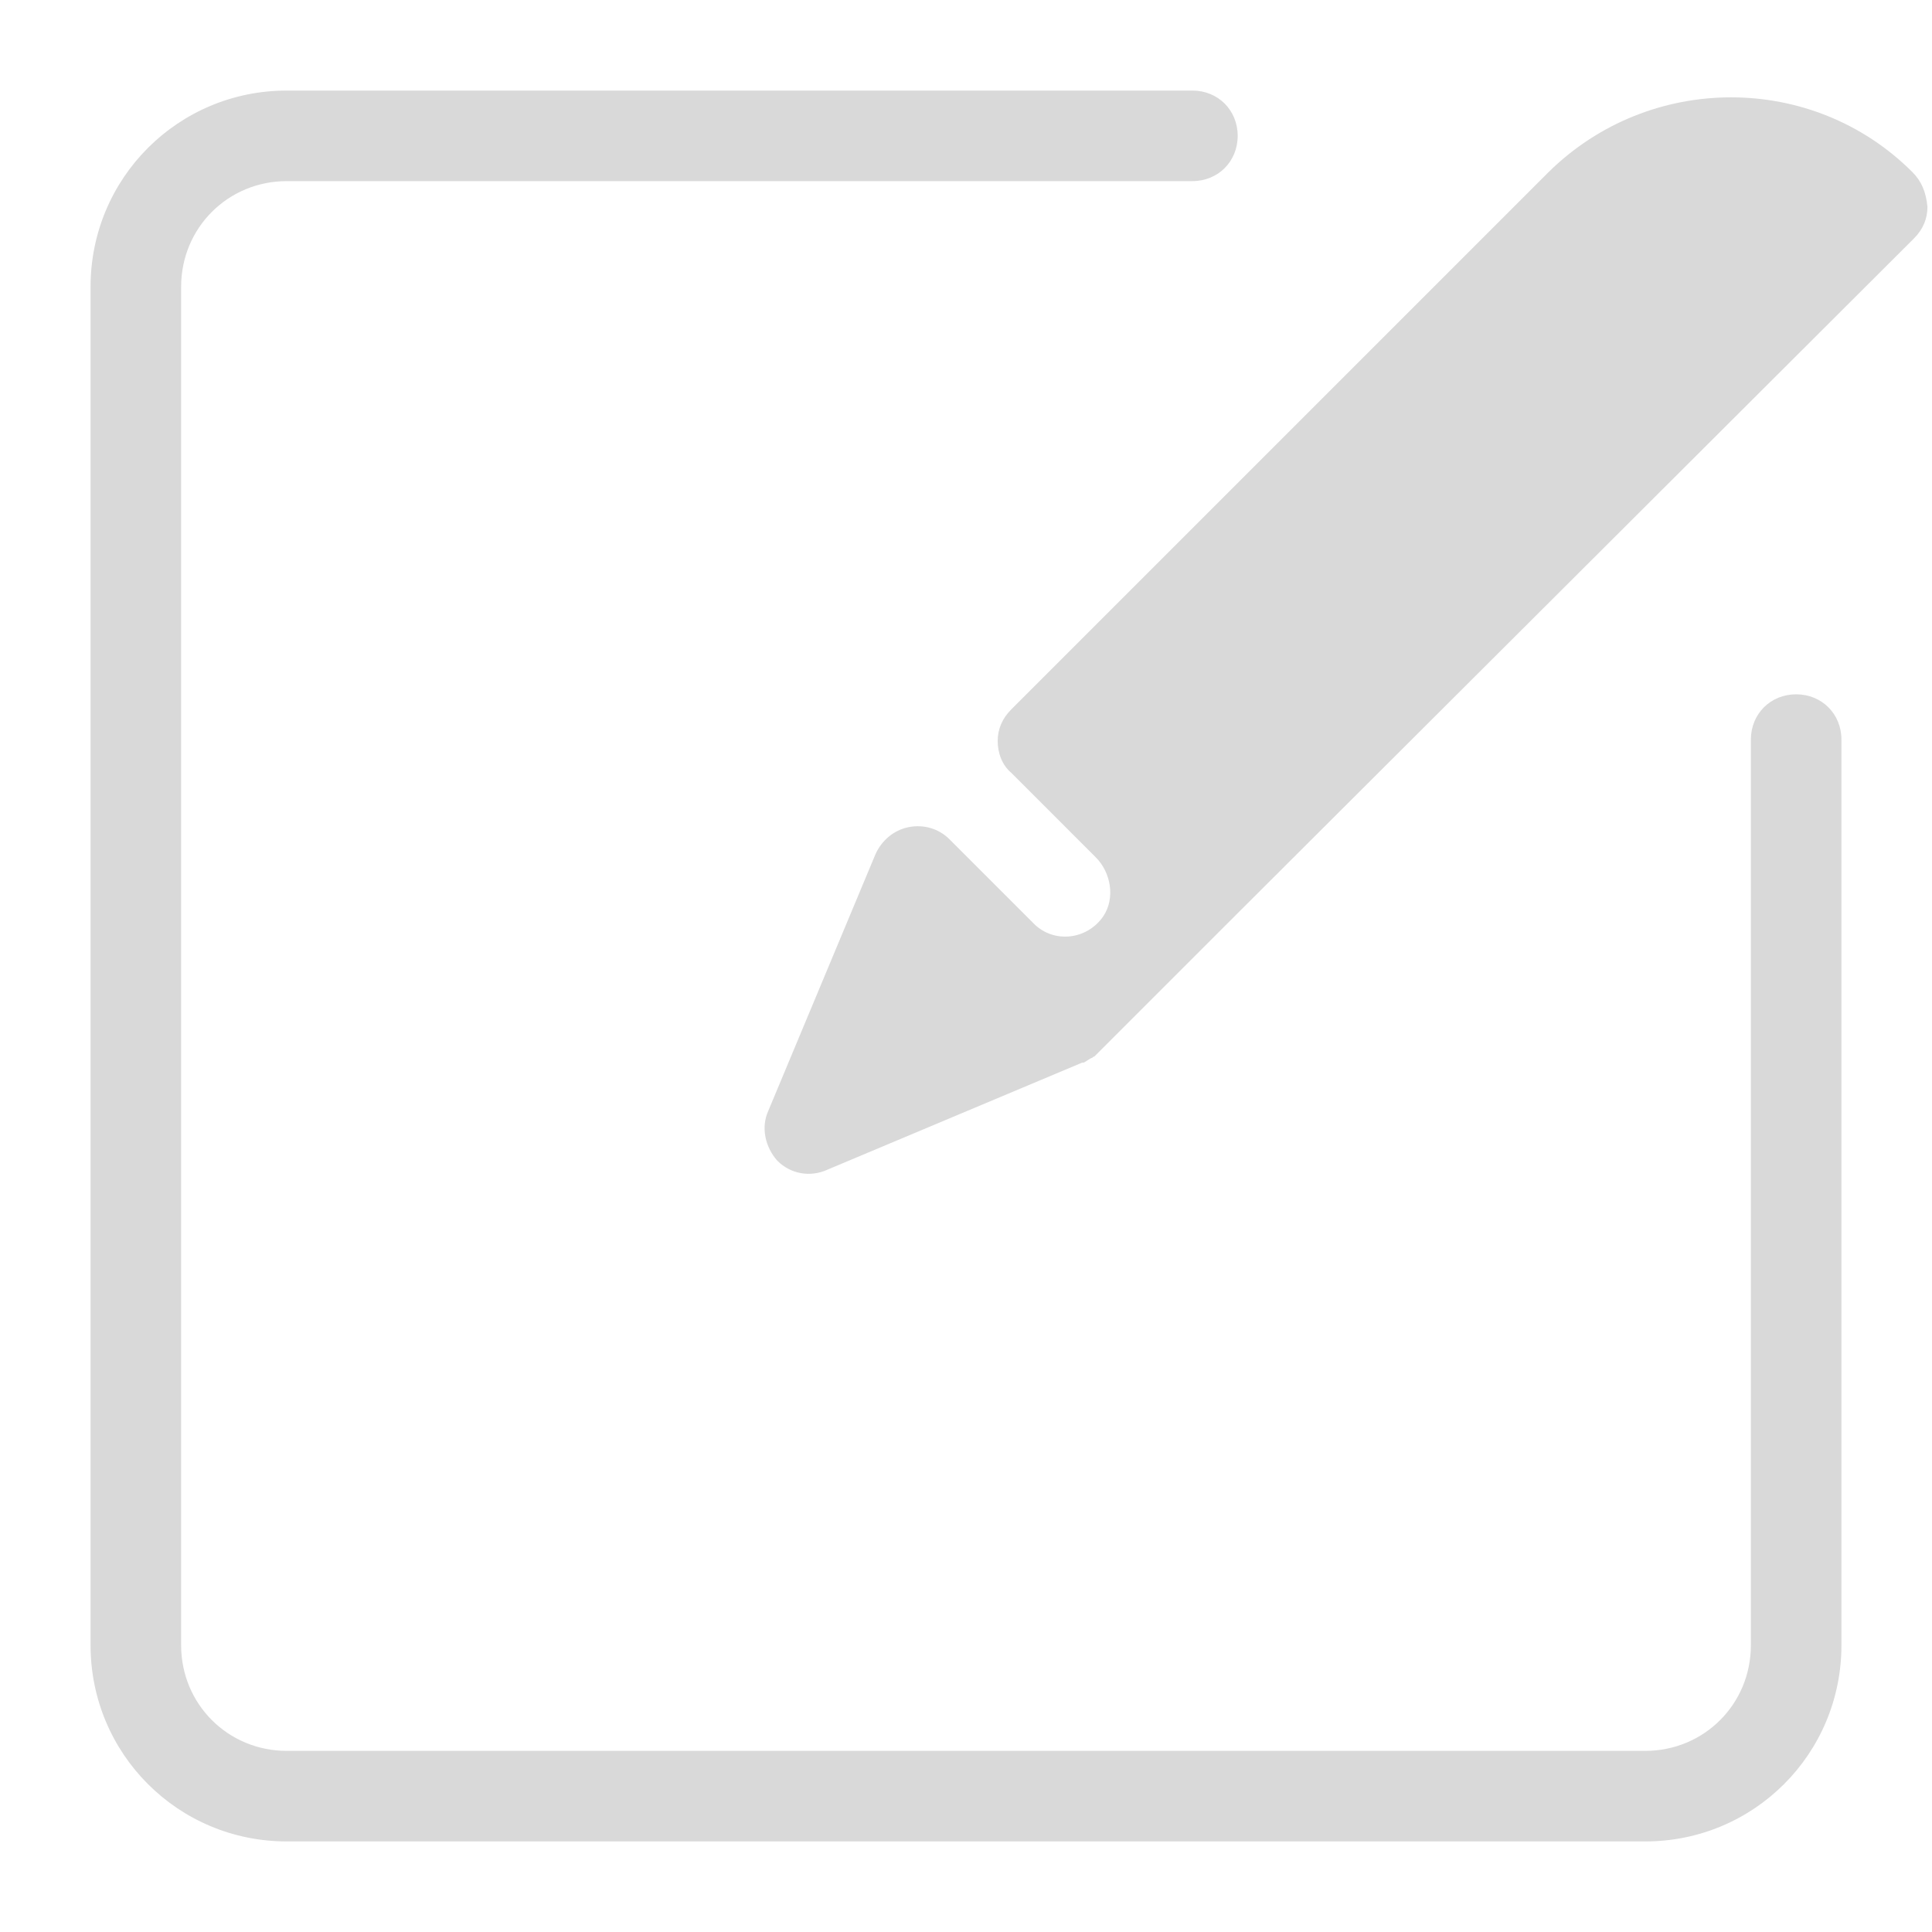 <svg version="1.1" xmlns="http://www.w3.org/2000/svg" xmlns:xlink="http://www.w3.org/1999/xlink" width="128px" height="128px" viewBox="0,0,256,256"><g fill="#d9d9d9" fill-rule="nonzero" stroke="none" stroke-width="1" stroke-linecap="butt" stroke-linejoin="miter" stroke-miterlimit="10" stroke-dasharray="" stroke-dashoffset="0" font-family="none" font-weight="none" font-size="none" text-anchor="none" style="mix-blend-mode: normal"><g transform="scale(2,2)"><path d="M19,6c-7.2,0 -13,5.8 -13,13v90c0,7.2 5.8,13 13,13h90c7.2,0 13,-5.8 13,-13v-60c0,-1.7 -1.3,-3 -3,-3c-1.7,0 -3,1.3 -3,3v60c0,3.9 -3.1,7 -7,7h-90c-3.9,0 -7,-3.1 -7,-7v-90c0,-3.9 3.1,-7 7,-7h60c1.7,0 3,-1.3 3,-3c0,-1.7 -1.3,-3 -3,-3zM114.688,6.449c-4.362,0 -8.738,1.651 -12.088,4.951l-35.6,35.6c-0.6,0.6 -0.9,1.3 -0.9,2.1c0,0.8 0.3,1.6 0.9,2.1l5.6,5.602c1,1 1.3,2.698 0.5,3.898c-1.1,1.6 -3.3,1.8 -4.6,0.5l-5.6,-5.6c-0.7,-0.7 -1.701,-0.999 -2.701,-0.799c-1,0.2 -1.799,0.899 -2.199,1.799l-7.1,17c-0.5,1.1 -0.2,2.401 0.6,3.301c0.9,0.9 2.201,1.1 3.301,0.6l16.898,-7.1h0.102c0.2,-0.1 0.3,-0.201 0.5,-0.301c0.1,0 0.099,-0.1 0.199,-0.1l0.199,-0.199l8.5,-8.5l45.602,-45.5c0.6,-0.6 0.898,-1.302 0.898,-2.102c-0.1,-1 -0.4,-1.699 -1,-2.299c-3.3,-3.3 -7.649,-4.951 -12.012,-4.951z"></path></g></g></svg>